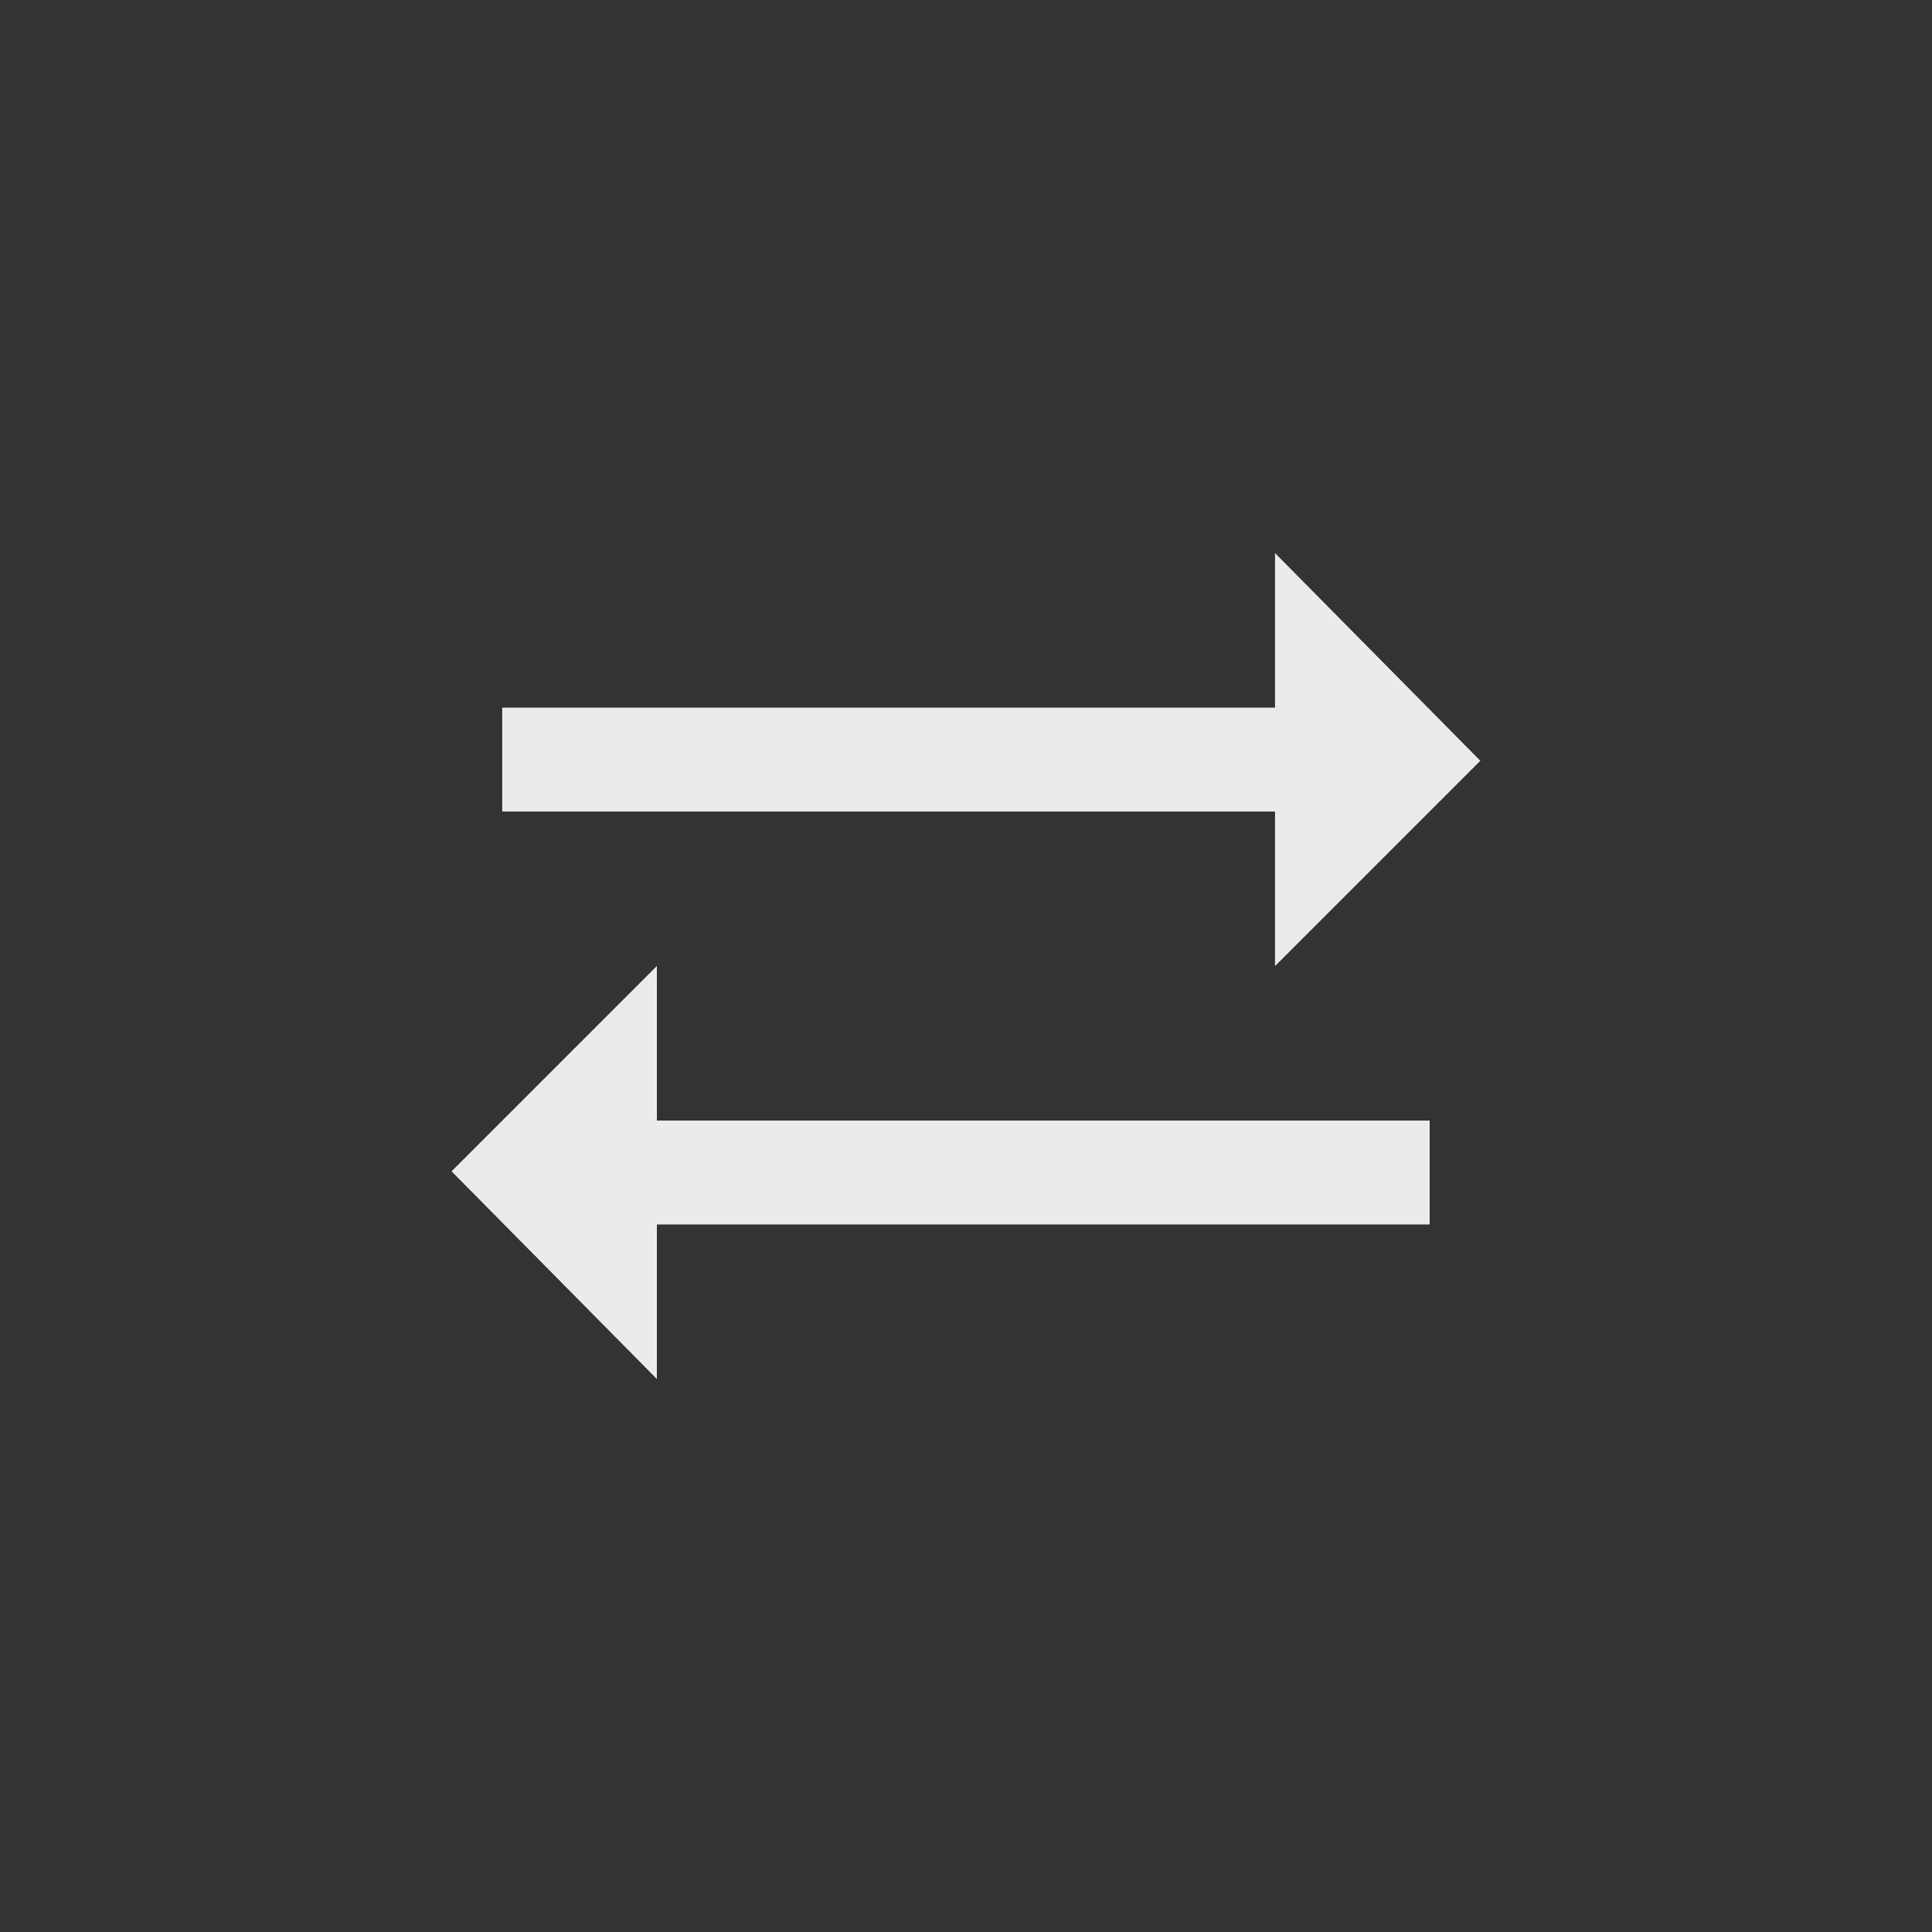 <!-- Generated by IcoMoon.io -->
<svg version="1.1" xmlns="http://www.w3.org/2000/svg" width="40" height="40" viewBox="0 0 40 40">
<rect x="0" y="0" width="40" height="40" fill="#333333" stroke="none"/>
<title>mt-sync_alt</title>
<path fill="#ebebeb" d="M9.349 24.251l4.251-4.251v3.2h16v2.151h-16v3.2zM30.649 15.751l-4.251 4.251v-3.2h-16v-2.151h16v-3.2z"></path>
</svg>
